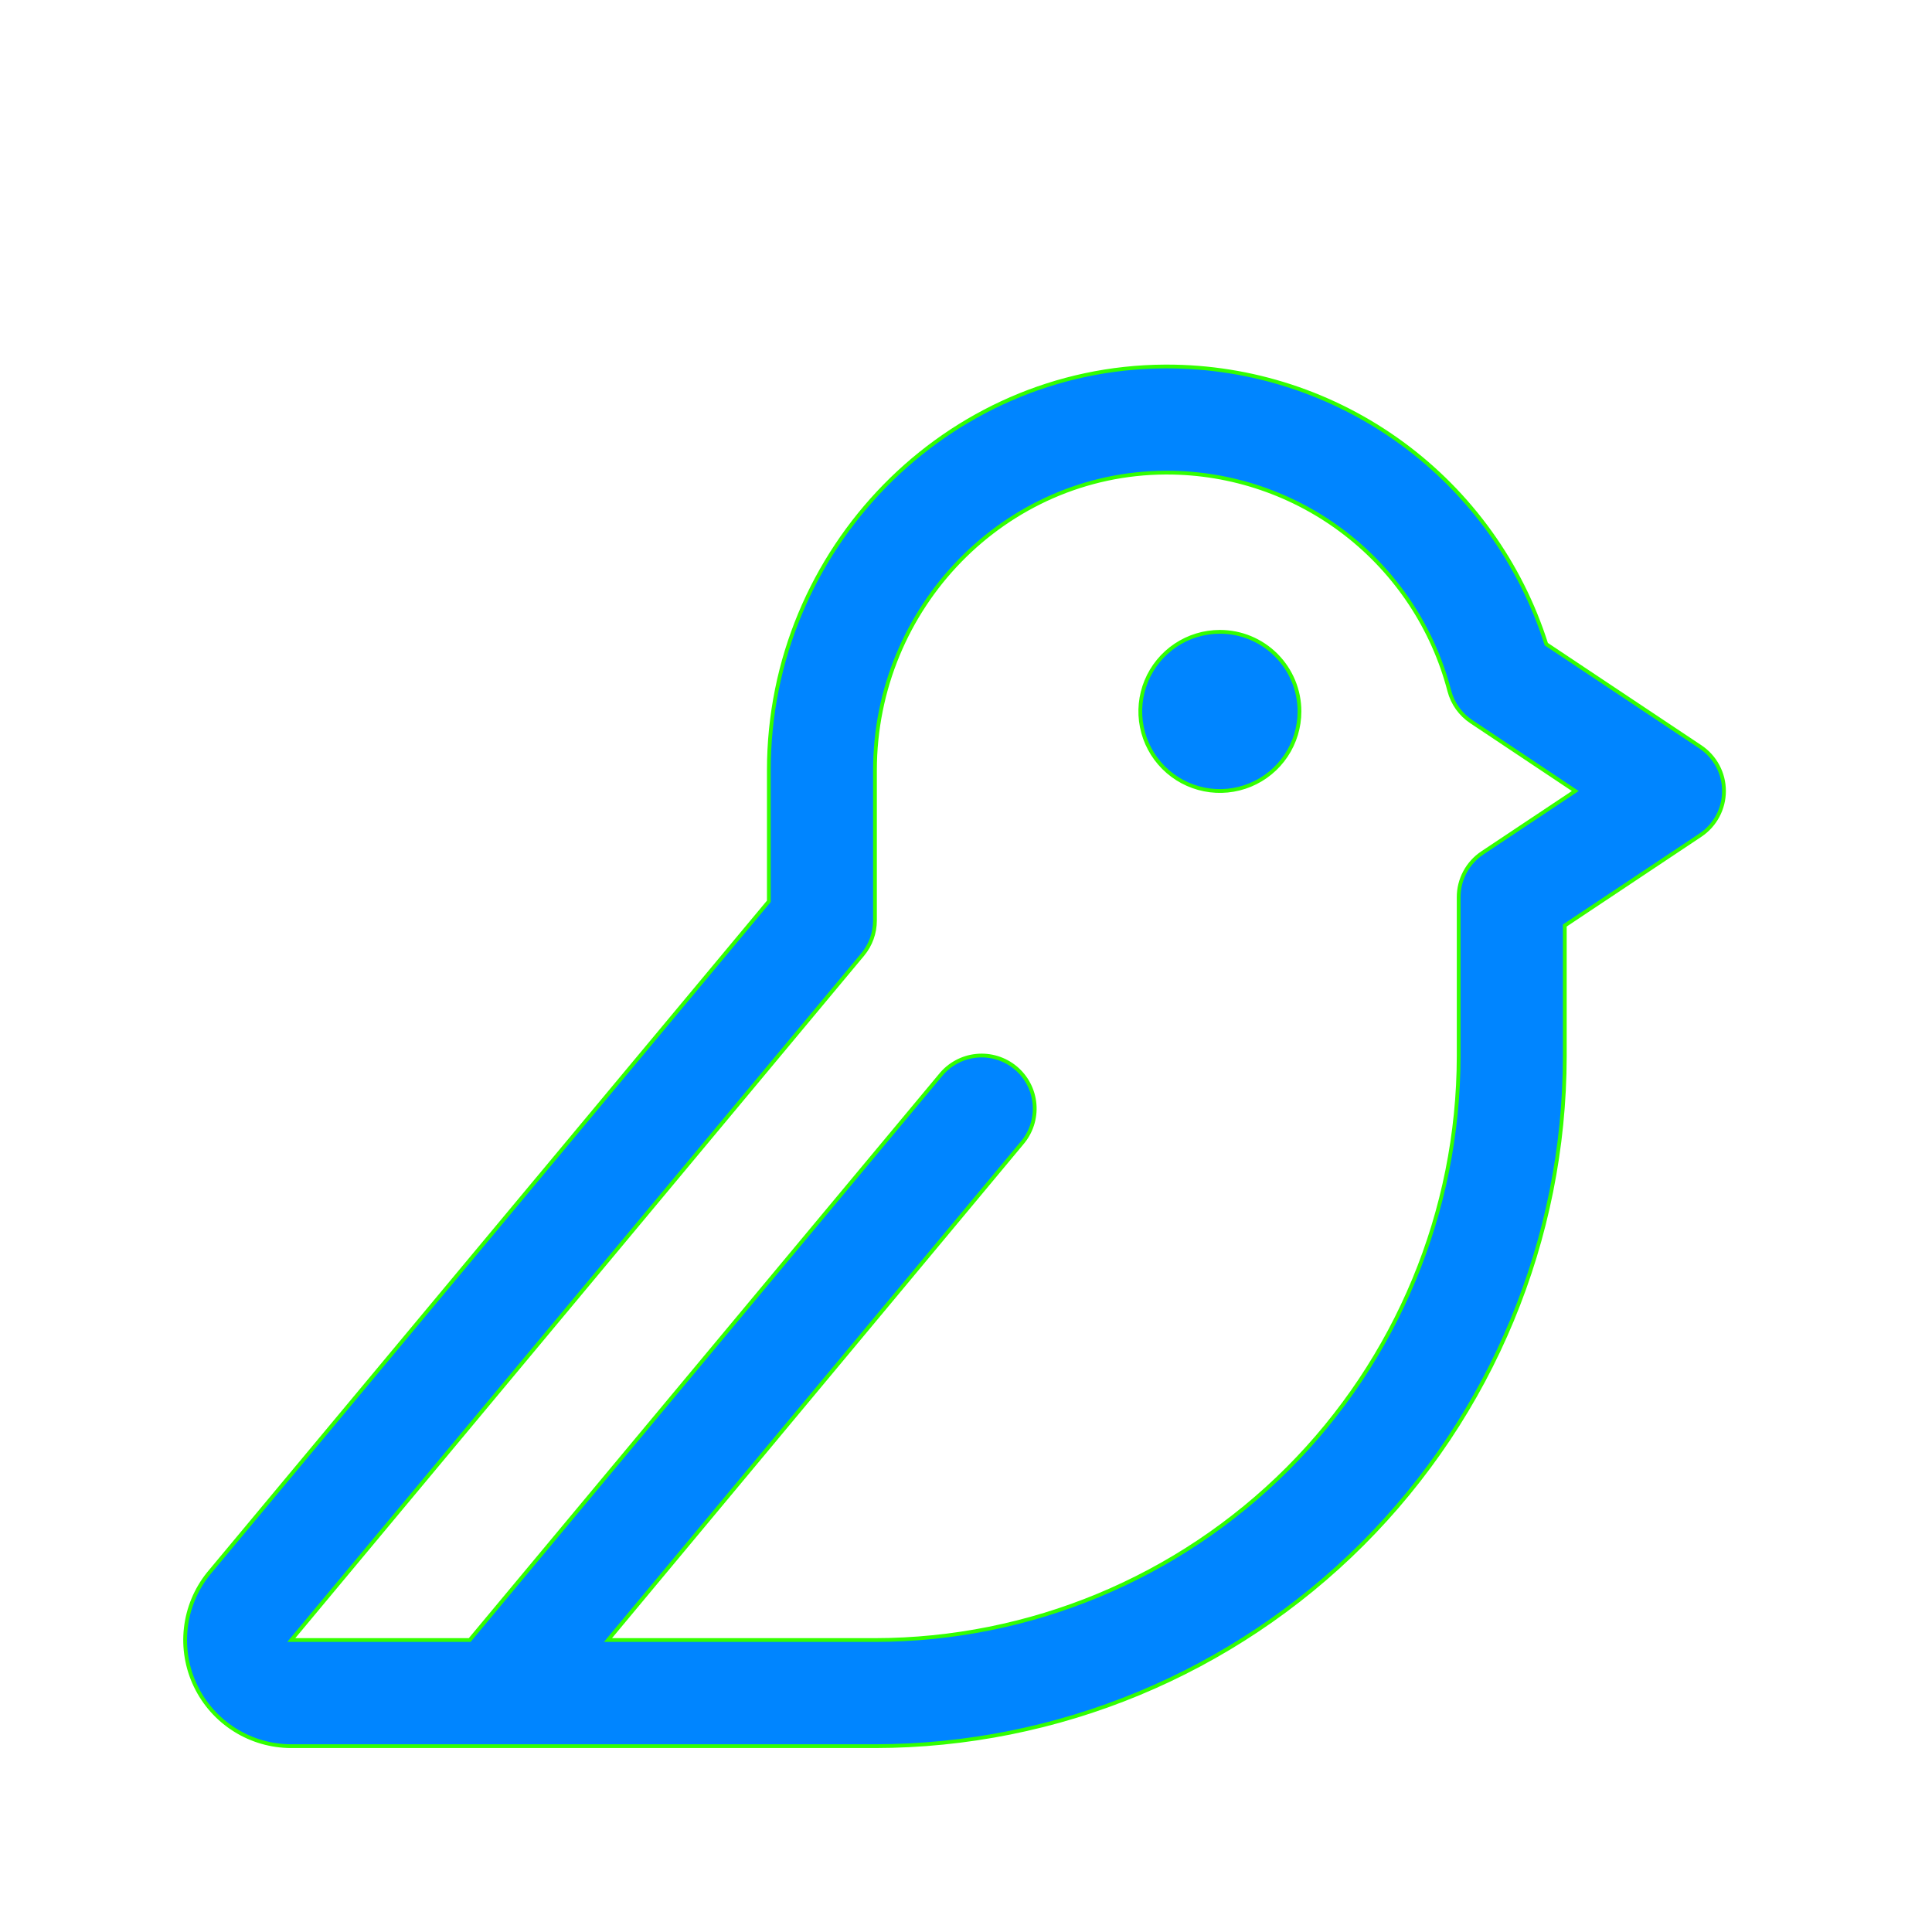 <svg width="512" height="512" viewBox="0 0 512 512" fill="none" xmlns="http://www.w3.org/2000/svg">
<rect width="512" height="512" rx="80" fill="white"/>
<g clip-path="url(#clip0_640_2)">
<g filter="url(#filter0_d_640_2)">
<path d="M340.375 168.531C340.375 172.703 339.138 176.781 336.82 180.25C334.502 183.719 331.208 186.423 327.353 188.019C323.499 189.616 319.258 190.034 315.166 189.22C311.074 188.406 307.316 186.397 304.366 183.447C301.416 180.497 299.407 176.738 298.593 172.646C297.779 168.555 298.197 164.313 299.793 160.459C301.39 156.605 304.093 153.31 307.562 150.992C311.031 148.675 315.109 147.438 319.281 147.438C324.876 147.438 330.241 149.66 334.197 153.616C338.153 157.572 340.375 162.937 340.375 168.531ZM452.875 189.625C452.877 191.941 452.306 194.221 451.214 196.263C450.123 198.306 448.544 200.047 446.617 201.332L410.688 225.273V259.938C410.636 308.407 391.359 354.876 357.086 389.149C322.814 423.422 276.344 442.699 227.875 442.75H73.188C67.889 442.75 62.698 441.253 58.213 438.432C53.727 435.611 50.13 431.58 47.836 426.803C45.542 422.027 44.643 416.7 45.244 411.435C45.845 406.171 47.921 401.183 51.232 397.047L51.408 396.836L199.75 218.857V184.158C199.75 125.412 246.842 77.406 304.709 77.125H305.219C327.623 77.118 349.448 84.247 367.53 97.477C385.611 110.707 399.01 129.351 405.783 150.707L446.617 177.918C448.544 179.203 450.123 180.944 451.214 182.987C452.306 185.029 452.877 187.309 452.875 189.625ZM413.465 189.625L385.902 171.238C383.027 169.326 380.956 166.423 380.084 163.082C375.765 146.516 366.072 131.851 352.524 121.386C338.976 110.92 322.338 105.245 305.219 105.25H304.832C262.398 105.461 227.875 140.846 227.875 184.158V223.938C227.881 227.231 226.73 230.423 224.623 232.955L73.188 414.625H120.473L245.172 265C246.34 263.54 247.788 262.328 249.431 261.435C251.074 260.541 252.878 259.984 254.739 259.797C256.599 259.609 258.478 259.794 260.266 260.342C262.054 260.889 263.715 261.787 265.152 262.984C266.588 264.181 267.772 265.653 268.633 267.313C269.494 268.973 270.015 270.788 270.167 272.651C270.318 274.515 270.096 276.39 269.513 278.167C268.931 279.944 268 281.587 266.775 283L157.123 414.625H227.875C268.886 414.578 308.205 398.266 337.204 369.267C366.204 340.267 382.516 300.949 382.563 259.938V217.75C382.561 215.434 383.131 213.154 384.223 211.112C385.315 209.069 386.894 207.328 388.82 206.043L413.465 189.625Z" fill="black"/>
<path d="M340.375 168.531C340.375 172.703 339.138 176.781 336.82 180.25C334.502 183.719 331.208 186.423 327.353 188.019C323.499 189.616 319.258 190.034 315.166 189.22C311.074 188.406 307.316 186.397 304.366 183.447C301.416 180.497 299.407 176.738 298.593 172.646C297.779 168.555 298.197 164.313 299.793 160.459C301.39 156.605 304.093 153.31 307.562 150.992C311.031 148.675 315.109 147.438 319.281 147.438C324.876 147.438 330.241 149.66 334.197 153.616C338.153 157.572 340.375 162.937 340.375 168.531ZM452.875 189.625C452.877 191.941 452.306 194.221 451.214 196.263C450.123 198.306 448.544 200.047 446.617 201.332L410.688 225.273V259.938C410.636 308.407 391.359 354.876 357.086 389.149C322.814 423.422 276.344 442.699 227.875 442.75H73.188C67.889 442.75 62.698 441.253 58.213 438.432C53.727 435.611 50.13 431.58 47.836 426.803C45.542 422.027 44.643 416.7 45.244 411.435C45.845 406.171 47.921 401.183 51.232 397.047L51.408 396.836L199.75 218.857V184.158C199.75 125.412 246.842 77.406 304.709 77.125H305.219C327.623 77.118 349.448 84.247 367.53 97.477C385.611 110.707 399.01 129.351 405.783 150.707L446.617 177.918C448.544 179.203 450.123 180.944 451.214 182.987C452.306 185.029 452.877 187.309 452.875 189.625ZM413.465 189.625L385.902 171.238C383.027 169.326 380.956 166.423 380.084 163.082C375.765 146.516 366.072 131.851 352.524 121.386C338.976 110.92 322.338 105.245 305.219 105.25H304.832C262.398 105.461 227.875 140.846 227.875 184.158V223.938C227.881 227.231 226.73 230.423 224.623 232.955L73.188 414.625H120.473L245.172 265C246.34 263.54 247.788 262.328 249.431 261.435C251.074 260.541 252.878 259.984 254.739 259.797C256.599 259.609 258.478 259.794 260.266 260.342C262.054 260.889 263.715 261.787 265.152 262.984C266.588 264.181 267.772 265.653 268.633 267.313C269.494 268.973 270.015 270.788 270.167 272.651C270.318 274.515 270.096 276.39 269.513 278.167C268.931 279.944 268 281.587 266.775 283L157.123 414.625H227.875C268.886 414.578 308.205 398.266 337.204 369.267C366.204 340.267 382.516 300.949 382.563 259.938V217.75C382.561 215.434 383.131 213.154 384.223 211.112C385.315 209.069 386.894 207.328 388.82 206.043L413.465 189.625Z" fill="#0085FF"/>
<path d="M340.375 168.531C340.375 172.703 339.138 176.781 336.82 180.25C334.502 183.719 331.208 186.423 327.353 188.019C323.499 189.616 319.258 190.034 315.166 189.22C311.074 188.406 307.316 186.397 304.366 183.447C301.416 180.497 299.407 176.738 298.593 172.646C297.779 168.555 298.197 164.313 299.793 160.459C301.39 156.605 304.093 153.31 307.562 150.992C311.031 148.675 315.109 147.438 319.281 147.438C324.876 147.438 330.241 149.66 334.197 153.616C338.153 157.572 340.375 162.937 340.375 168.531ZM452.875 189.625C452.877 191.941 452.306 194.221 451.214 196.263C450.123 198.306 448.544 200.047 446.617 201.332L410.688 225.273V259.938C410.636 308.407 391.359 354.876 357.086 389.149C322.814 423.422 276.344 442.699 227.875 442.75H73.188C67.889 442.75 62.698 441.253 58.213 438.432C53.727 435.611 50.13 431.58 47.836 426.803C45.542 422.027 44.643 416.7 45.244 411.435C45.845 406.171 47.921 401.183 51.232 397.047L51.408 396.836L199.75 218.857V184.158C199.75 125.412 246.842 77.406 304.709 77.125H305.219C327.623 77.118 349.448 84.247 367.53 97.477C385.611 110.707 399.01 129.351 405.783 150.707L446.617 177.918C448.544 179.203 450.123 180.944 451.214 182.987C452.306 185.029 452.877 187.309 452.875 189.625ZM413.465 189.625L385.902 171.238C383.027 169.326 380.956 166.423 380.084 163.082C375.765 146.516 366.072 131.851 352.524 121.386C338.976 110.92 322.338 105.245 305.219 105.25H304.832C262.398 105.461 227.875 140.846 227.875 184.158V223.938C227.881 227.231 226.73 230.423 224.623 232.955L73.188 414.625H120.473L245.172 265C246.34 263.54 247.788 262.328 249.431 261.435C251.074 260.541 252.878 259.984 254.739 259.797C256.599 259.609 258.478 259.794 260.266 260.342C262.054 260.889 263.715 261.787 265.152 262.984C266.588 264.181 267.772 265.653 268.633 267.313C269.494 268.973 270.015 270.788 270.167 272.651C270.318 274.515 270.096 276.39 269.513 278.167C268.931 279.944 268 281.587 266.775 283L157.123 414.625H227.875C268.886 414.578 308.205 398.266 337.204 369.267C366.204 340.267 382.516 300.949 382.563 259.938V217.75C382.561 215.434 383.131 213.154 384.223 211.112C385.315 209.069 386.894 207.328 388.82 206.043L413.465 189.625Z" stroke="#33FF00"/>
</g>
</g>
<defs>
<filter id="filter0_d_640_2" x="28.562" y="76.625" width="448.812" height="406.625" filterUnits="userSpaceOnUse" color-interpolation-filters="sRGB">
<feFlood flood-opacity="0" result="BackgroundImageFix"/>
<feColorMatrix in="SourceAlpha" type="matrix" values="0 0 0 0 0 0 0 0 0 0 0 0 0 0 0 0 0 0 127 0" result="hardAlpha"/>
<feOffset dx="4" dy="20"/>
<feGaussianBlur stdDeviation="10"/>
<feComposite in2="hardAlpha" operator="out"/>
<feColorMatrix type="matrix" values="0 0 0 0 0 0 0 0 0 0 0 0 0 0 0 0 0 0 0.3 0"/>
<feBlend mode="normal" in2="BackgroundImageFix" result="effect1_dropShadow_640_2"/>
<feBlend mode="normal" in="SourceGraphic" in2="effect1_dropShadow_640_2" result="shape"/>
</filter>
<clipPath id="clip0_640_2">
<rect width="450" height="450" fill="white" transform="translate(31 49)"/>
</clipPath>
</defs>
</svg>
